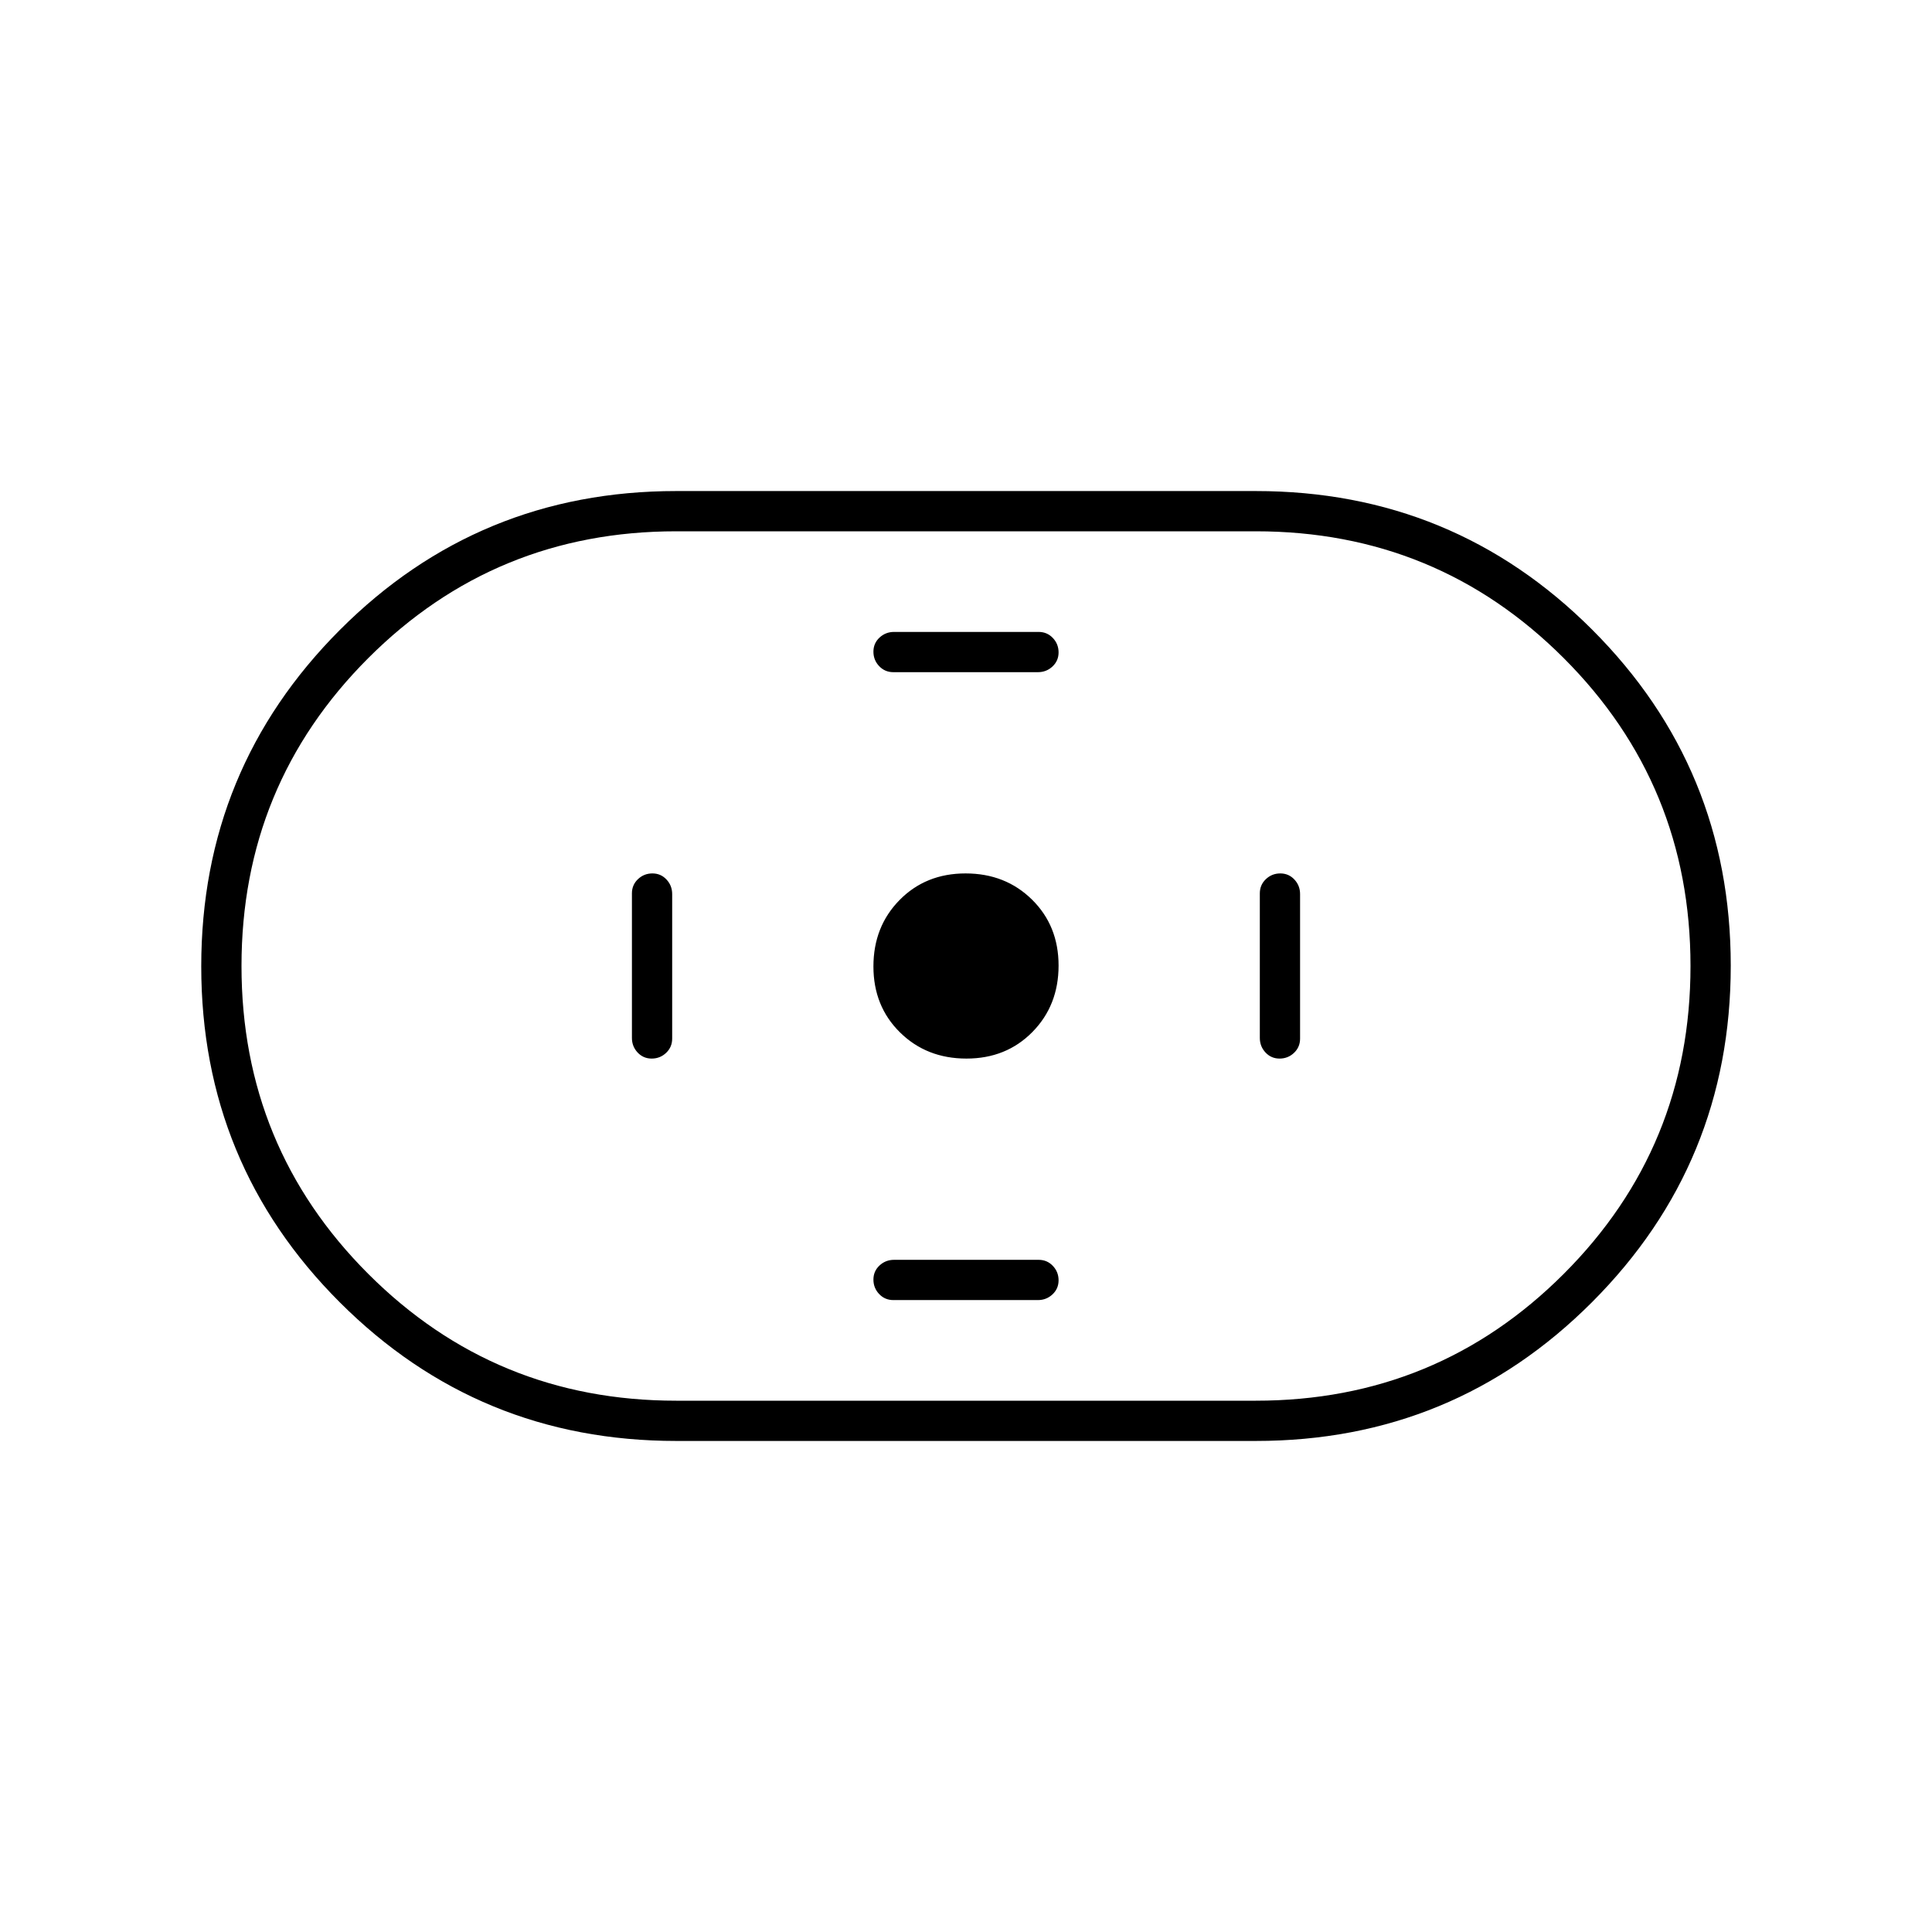 <svg xmlns="http://www.w3.org/2000/svg" height="20" viewBox="0 -960 960 960" width="20"><path d="M336-244q-98.23 0-167.11-68.84-68.89-68.84-68.89-167T168.89-647q68.88-69 167.11-69h288q98.22 0 167.11 68.84 68.89 68.84 68.89 167T791.11-313Q722.22-244 624-244H336Zm0-20h288q90 0 153-63t63-153q0-90-63-153t-153-63H336q-90 0-153 63t-63 153q0 90 63 153t153 63Zm144.21-170Q500-434 513-447.21t13-33Q526-500 512.79-513t-33-13Q460-526 447-512.79t-13 33Q434-460 447.21-447t33 13Zm-36.3-192h71.83q4.21 0 7.23-2.82 3.03-2.83 3.03-7 0-4.18-2.85-7.18t-7.06-3h-71.83q-4.21 0-7.24 2.82-3.02 2.83-3.02 7 0 4.18 2.85 7.18t7.06 3Zm0 312h71.83q4.21 0 7.23-2.82 3.03-2.83 3.03-7 0-4.18-2.85-7.18t-7.06-3h-71.83q-4.21 0-7.24 2.82-3.02 2.83-3.02 7 0 4.18 2.85 7.18t7.06 3Zm191.91-120q4.18 0 7.18-2.85t3-7.06v-71.83q0-4.21-2.82-7.23-2.83-3.03-7-3.03-4.18 0-7.18 2.85t-3 7.06v71.83q0 4.21 2.82 7.24 2.83 3.02 7 3.02Zm-312 0q4.18 0 7.18-2.85t3-7.06v-71.83q0-4.21-2.82-7.23-2.83-3.03-7-3.03-4.18 0-7.18 2.85t-3 7.06v71.83q0 4.21 2.82 7.24 2.83 3.02 7 3.02ZM480-480Z"/></svg>